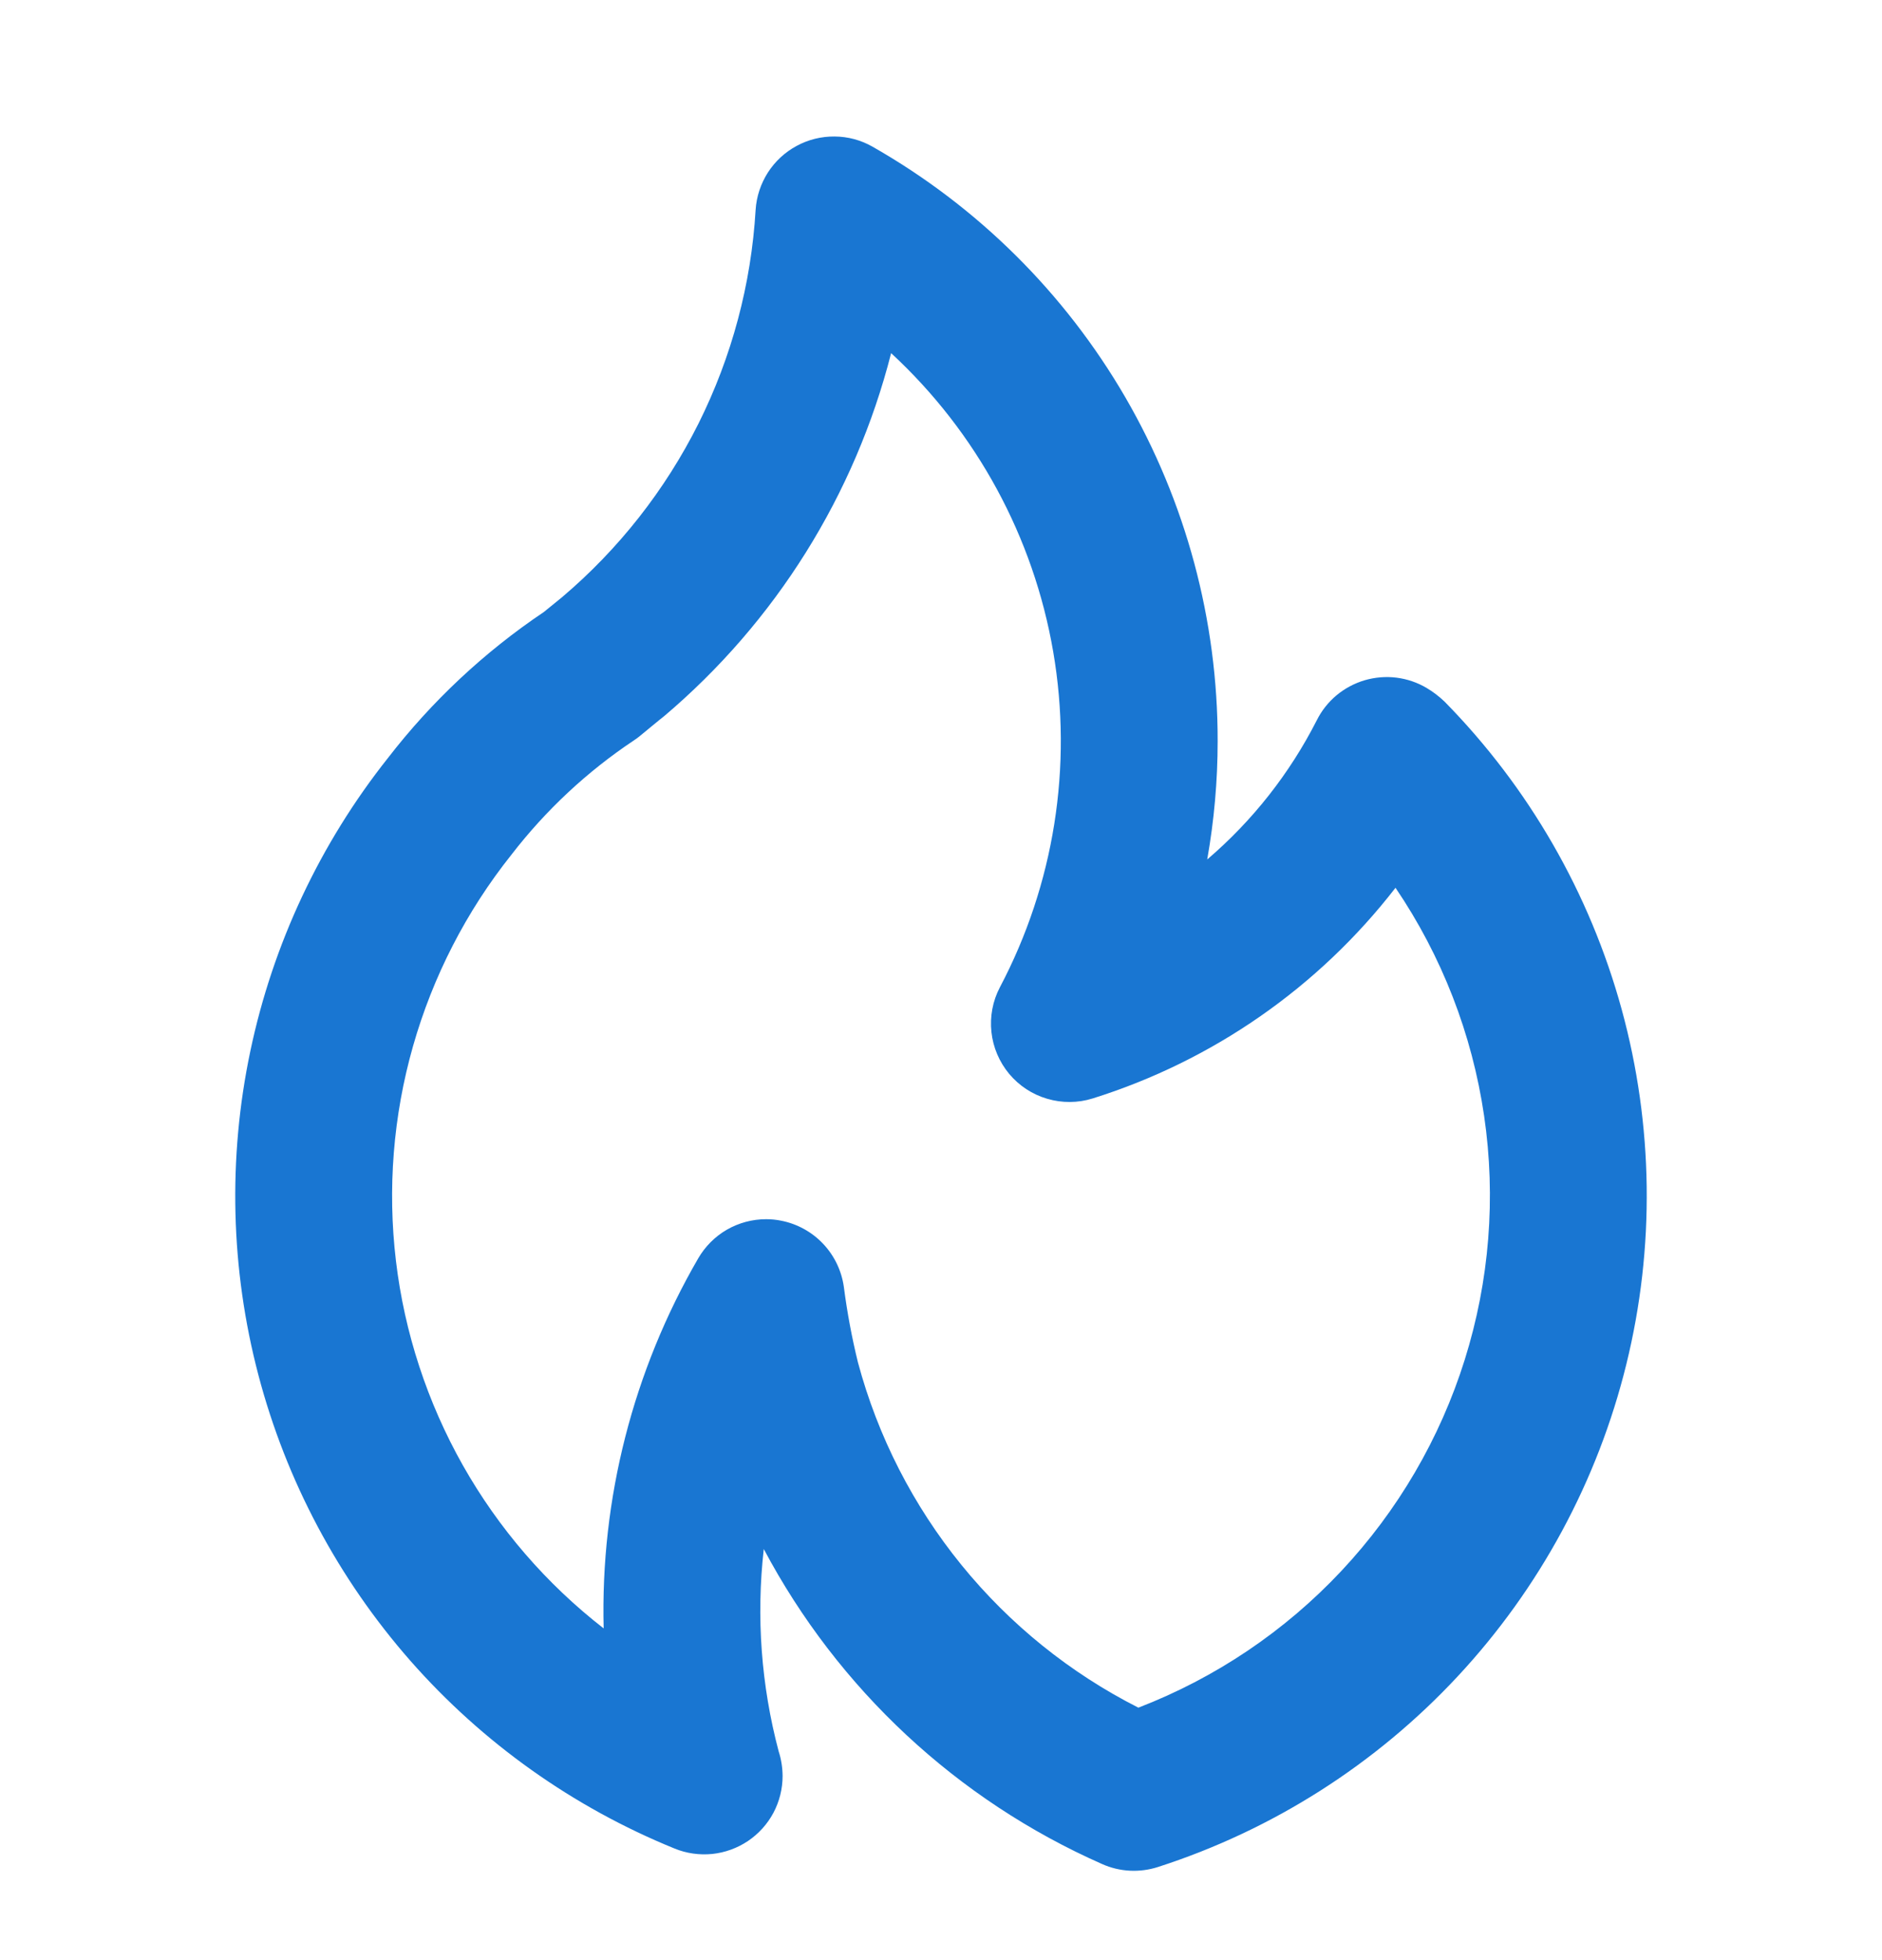 <svg width="24" height="25" viewBox="0 0 24 25" fill="none" xmlns="http://www.w3.org/2000/svg">
<path d="M8.468 9.135L8.466 9.137L8.463 9.139L8.468 9.135ZM18.422 8.949C18.352 8.882 18.275 8.823 18.192 8.774C18.074 8.704 17.943 8.66 17.808 8.643C17.672 8.626 17.534 8.638 17.403 8.676C17.272 8.715 17.15 8.78 17.045 8.867C16.94 8.955 16.854 9.063 16.793 9.185C16.448 9.864 15.973 10.468 15.395 10.962C15.483 10.464 15.528 9.959 15.528 9.453C15.53 7.913 15.123 6.4 14.351 5.068C13.578 3.736 12.465 2.633 11.127 1.871C10.98 1.787 10.814 1.742 10.644 1.741C10.475 1.739 10.308 1.78 10.159 1.861C10.01 1.941 9.884 2.058 9.792 2.201C9.701 2.344 9.647 2.507 9.636 2.676C9.58 3.624 9.332 4.551 8.908 5.401C8.483 6.25 7.89 7.005 7.165 7.619L6.935 7.806C6.176 8.316 5.505 8.945 4.947 9.668C4.08 10.761 3.479 12.042 3.192 13.408C2.905 14.773 2.94 16.187 3.295 17.537C3.65 18.887 4.314 20.135 5.235 21.184C6.157 22.232 7.31 23.051 8.603 23.577C8.754 23.639 8.919 23.662 9.082 23.646C9.245 23.629 9.402 23.572 9.538 23.481C9.674 23.389 9.786 23.266 9.863 23.121C9.94 22.976 9.98 22.815 9.98 22.651C9.979 22.545 9.963 22.439 9.93 22.338C9.707 21.497 9.642 20.622 9.74 19.757C10.687 21.542 12.205 22.957 14.053 23.774C14.278 23.875 14.533 23.888 14.768 23.812C16.228 23.341 17.543 22.504 18.588 21.382C19.633 20.26 20.374 18.889 20.74 17.399C21.106 15.91 21.085 14.352 20.68 12.873C20.274 11.393 19.497 10.043 18.422 8.949ZM14.517 21.78C13.645 21.338 12.877 20.718 12.26 19.959C11.644 19.201 11.194 18.321 10.941 17.377C10.863 17.06 10.803 16.738 10.761 16.413C10.732 16.207 10.64 16.015 10.496 15.863C10.353 15.712 10.166 15.609 9.961 15.569C9.898 15.556 9.834 15.55 9.77 15.55C9.594 15.55 9.422 15.596 9.269 15.684C9.117 15.772 8.991 15.899 8.903 16.051C8.074 17.482 7.656 19.115 7.698 20.769C6.968 20.202 6.358 19.495 5.903 18.69C5.449 17.885 5.158 16.998 5.049 16.08C4.94 15.162 5.014 14.232 5.267 13.343C5.52 12.454 5.946 11.624 6.522 10.901C6.96 10.333 7.488 9.84 8.084 9.443C8.11 9.426 8.135 9.408 8.159 9.388C8.159 9.388 8.455 9.143 8.466 9.137C9.89 7.932 10.903 6.313 11.364 4.504C12.454 5.512 13.18 6.85 13.431 8.313C13.682 9.775 13.443 11.28 12.751 12.592C12.659 12.767 12.622 12.966 12.643 13.162C12.664 13.359 12.743 13.544 12.869 13.696C12.996 13.848 13.165 13.959 13.354 14.014C13.544 14.07 13.745 14.069 13.934 14.01C15.466 13.53 16.814 12.592 17.796 11.323C18.387 12.195 18.773 13.189 18.926 14.232C19.079 15.274 18.994 16.337 18.679 17.342C18.364 18.347 17.826 19.268 17.105 20.037C16.385 20.805 15.5 21.401 14.517 21.78L14.517 21.78Z" fill="#1976D2"/>
</svg>
